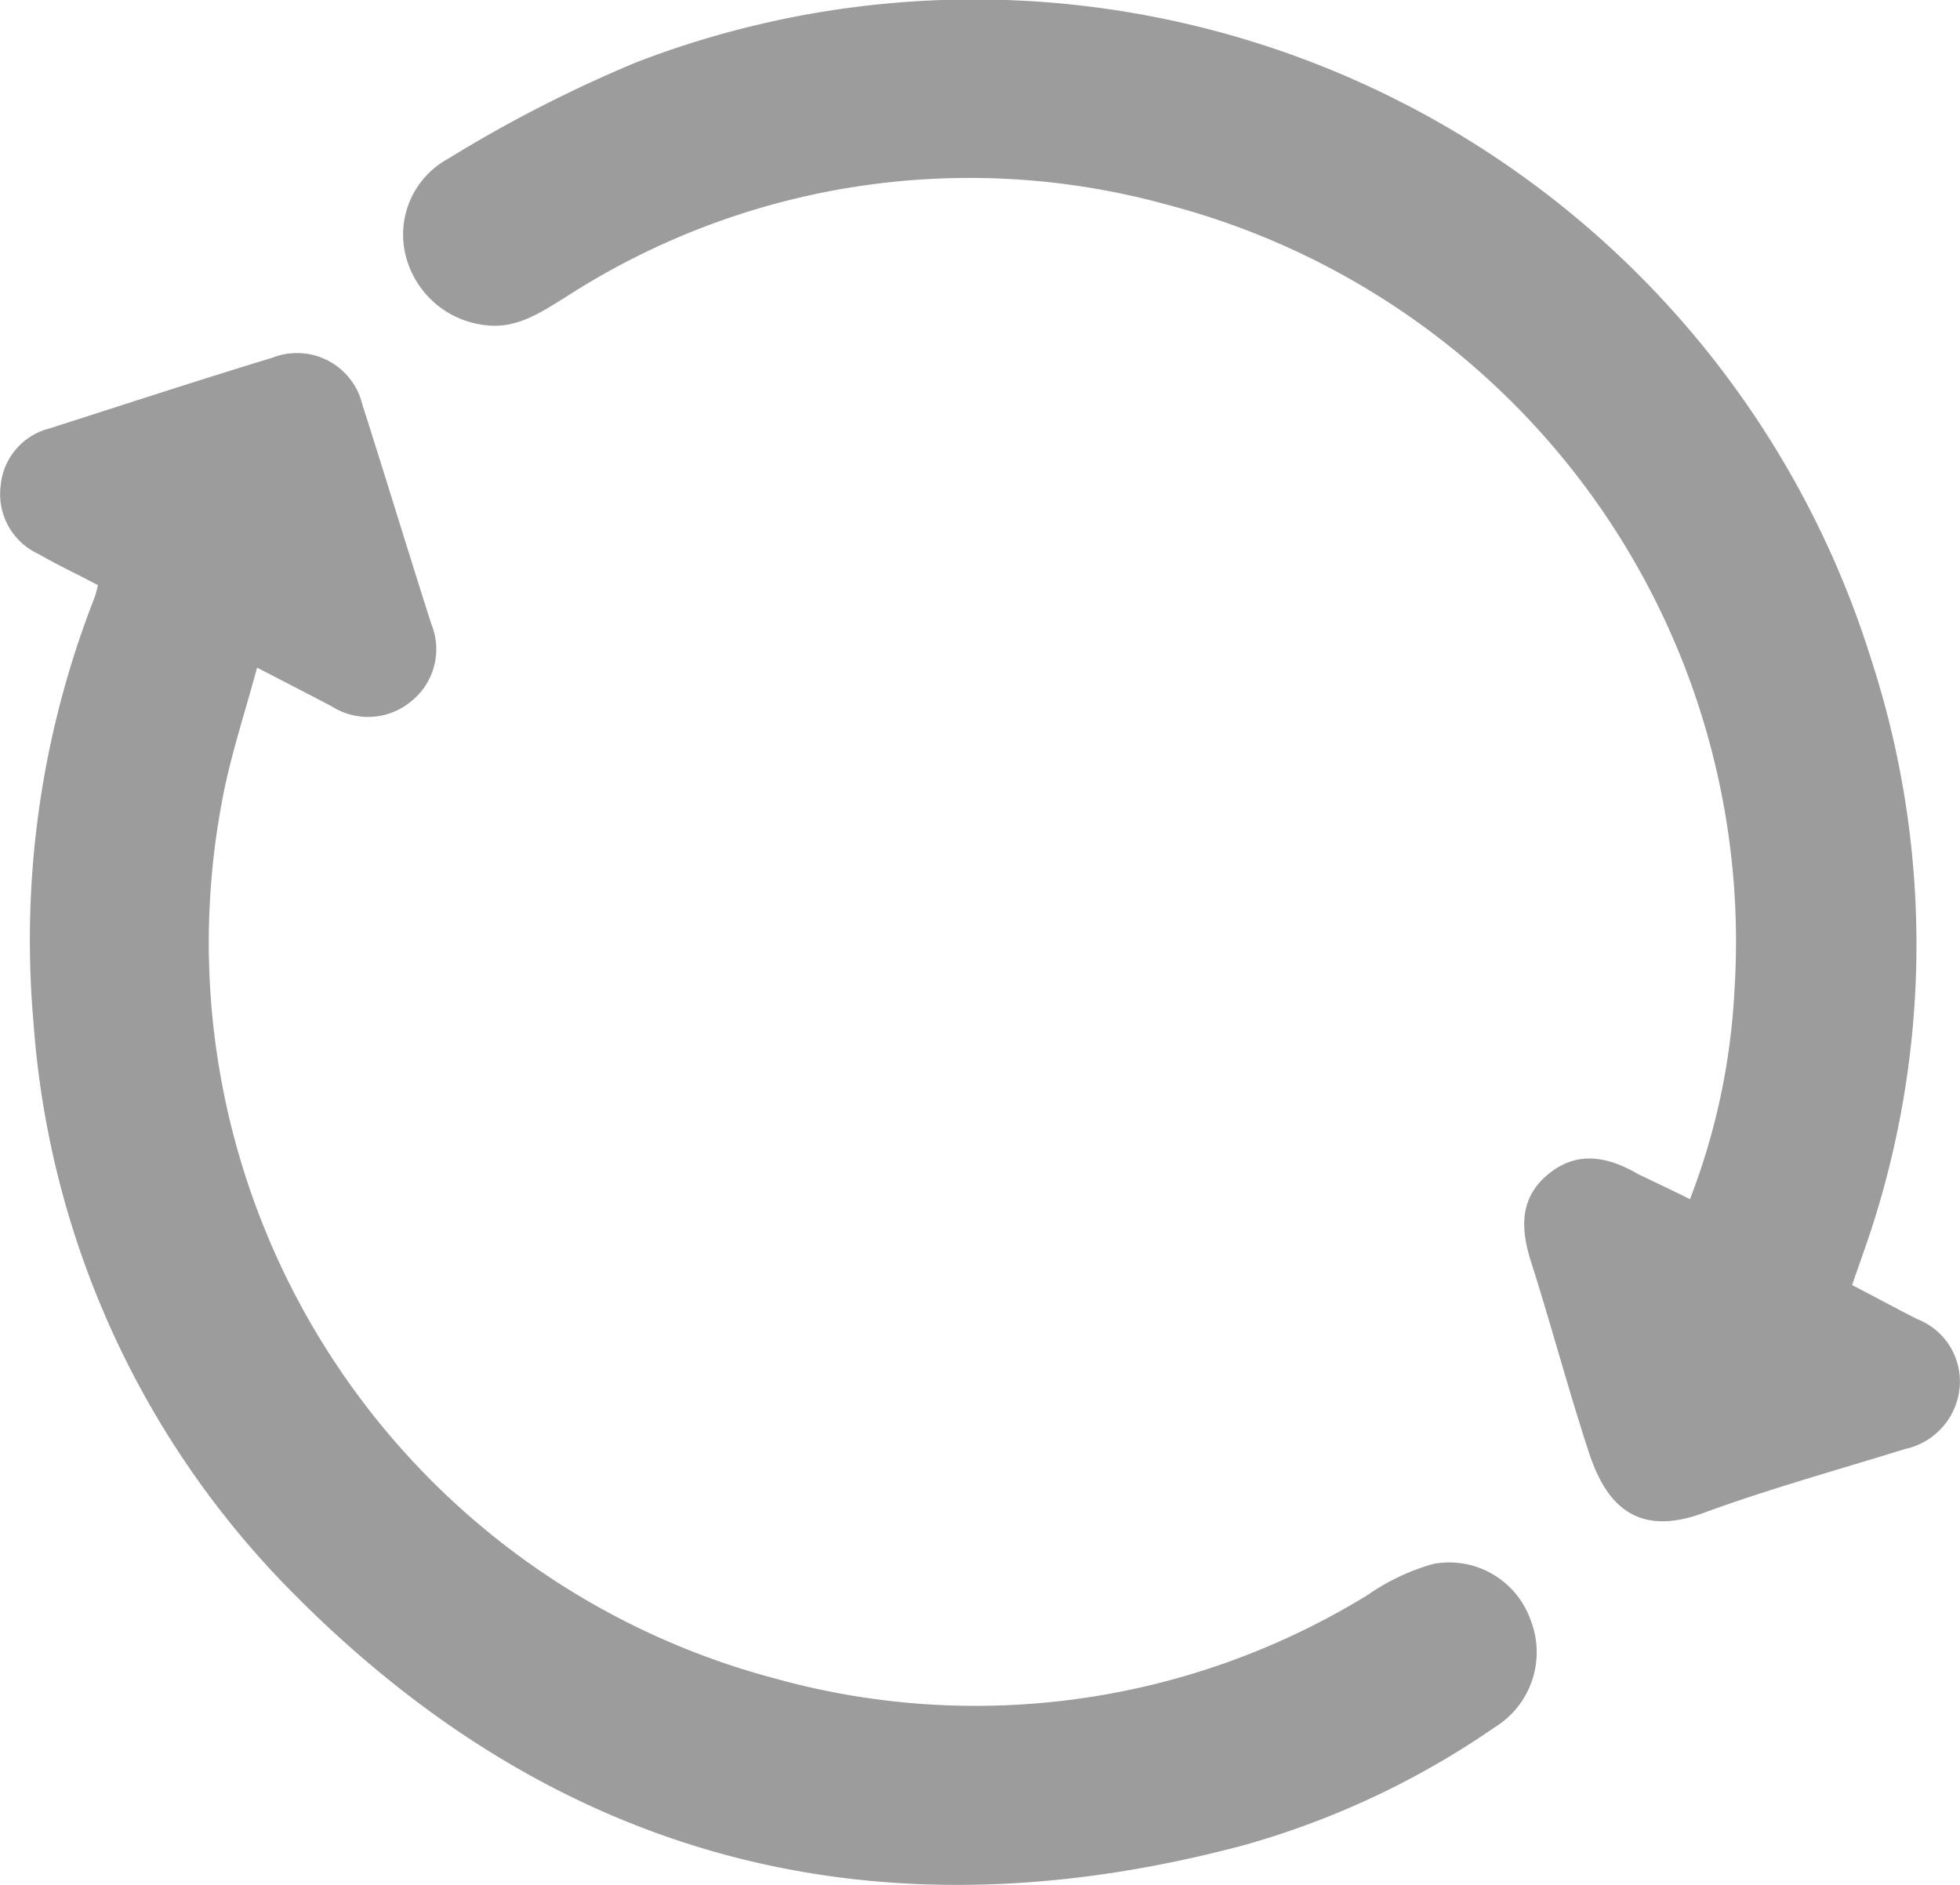 <svg xmlns="http://www.w3.org/2000/svg" viewBox="0 0 89.338 85.906">
  <defs>
    <style>
      .cls-1 {
        opacity: 0.39;
      }
    </style>
  </defs>
  <g id="d-loading" class="cls-1" transform="translate(0.007 -0.079)">
    <path id="Path_25" data-name="Path 25" d="M4.456,72.768c-.986-.519-1.867-.934-2.723-1.426A3,3,0,0,1,.021,68.255a2.959,2.959,0,0,1,2.2-2.62c3.4-1.089,6.8-2.2,10.219-3.242a3.062,3.062,0,0,1,4.072,2.153c1.063,3.32,2.075,6.665,3.138,9.985a3.038,3.038,0,0,1-.908,3.527,3.078,3.078,0,0,1-3.631.233c-1.037-.545-2.049-1.063-3.4-1.764-.571,2.127-1.245,4.124-1.608,6.147A34.691,34.691,0,0,0,35.293,122.59,34.132,34.132,0,0,0,62.318,118.8a9.988,9.988,0,0,1,3.009-1.426,3.936,3.936,0,0,1,4.435,2.568,4.012,4.012,0,0,1-1.634,4.876,38.325,38.325,0,0,1-11.412,5.369c-16.884,4.513-31.616.648-43.805-11.93A41.015,41.015,0,0,1,1.525,92.764,42.783,42.783,0,0,1,4.3,73.339,4.859,4.859,0,0,0,4.456,72.768Z" transform="translate(0 -46.022)"/>
    <path id="Path_26" data-name="Path 26" d="M129.489,54.731a30.652,30.652,0,0,0,2.023-9.441A34.719,34.719,0,0,0,105.706,9.421a33.9,33.9,0,0,0-27.466,4.2c-1.141.7-2.256,1.478-3.709,1.271a4.225,4.225,0,0,1-3.605-3.268A3.937,3.937,0,0,1,72.872,7.32a61.247,61.247,0,0,1,8.611-4.409,42.83,42.83,0,0,1,56.254,27.181,41.97,41.97,0,0,1-.389,27.206c-.13.389-.285.8-.467,1.349,1.011.519,2,1.063,2.983,1.556a3.051,3.051,0,0,1,1.919,3.086,3.162,3.162,0,0,1-2.49,2.827c-3.086.96-6.2,1.815-9.233,2.931-3.138,1.141-4.461-.571-5.187-2.8-.934-2.853-1.712-5.784-2.62-8.637-.493-1.53-.545-2.931.778-4.02s2.723-.8,4.1,0C127.881,53.953,128.607,54.29,129.489,54.731Z" transform="translate(-52.466 0)"/>
  </g>
</svg>
